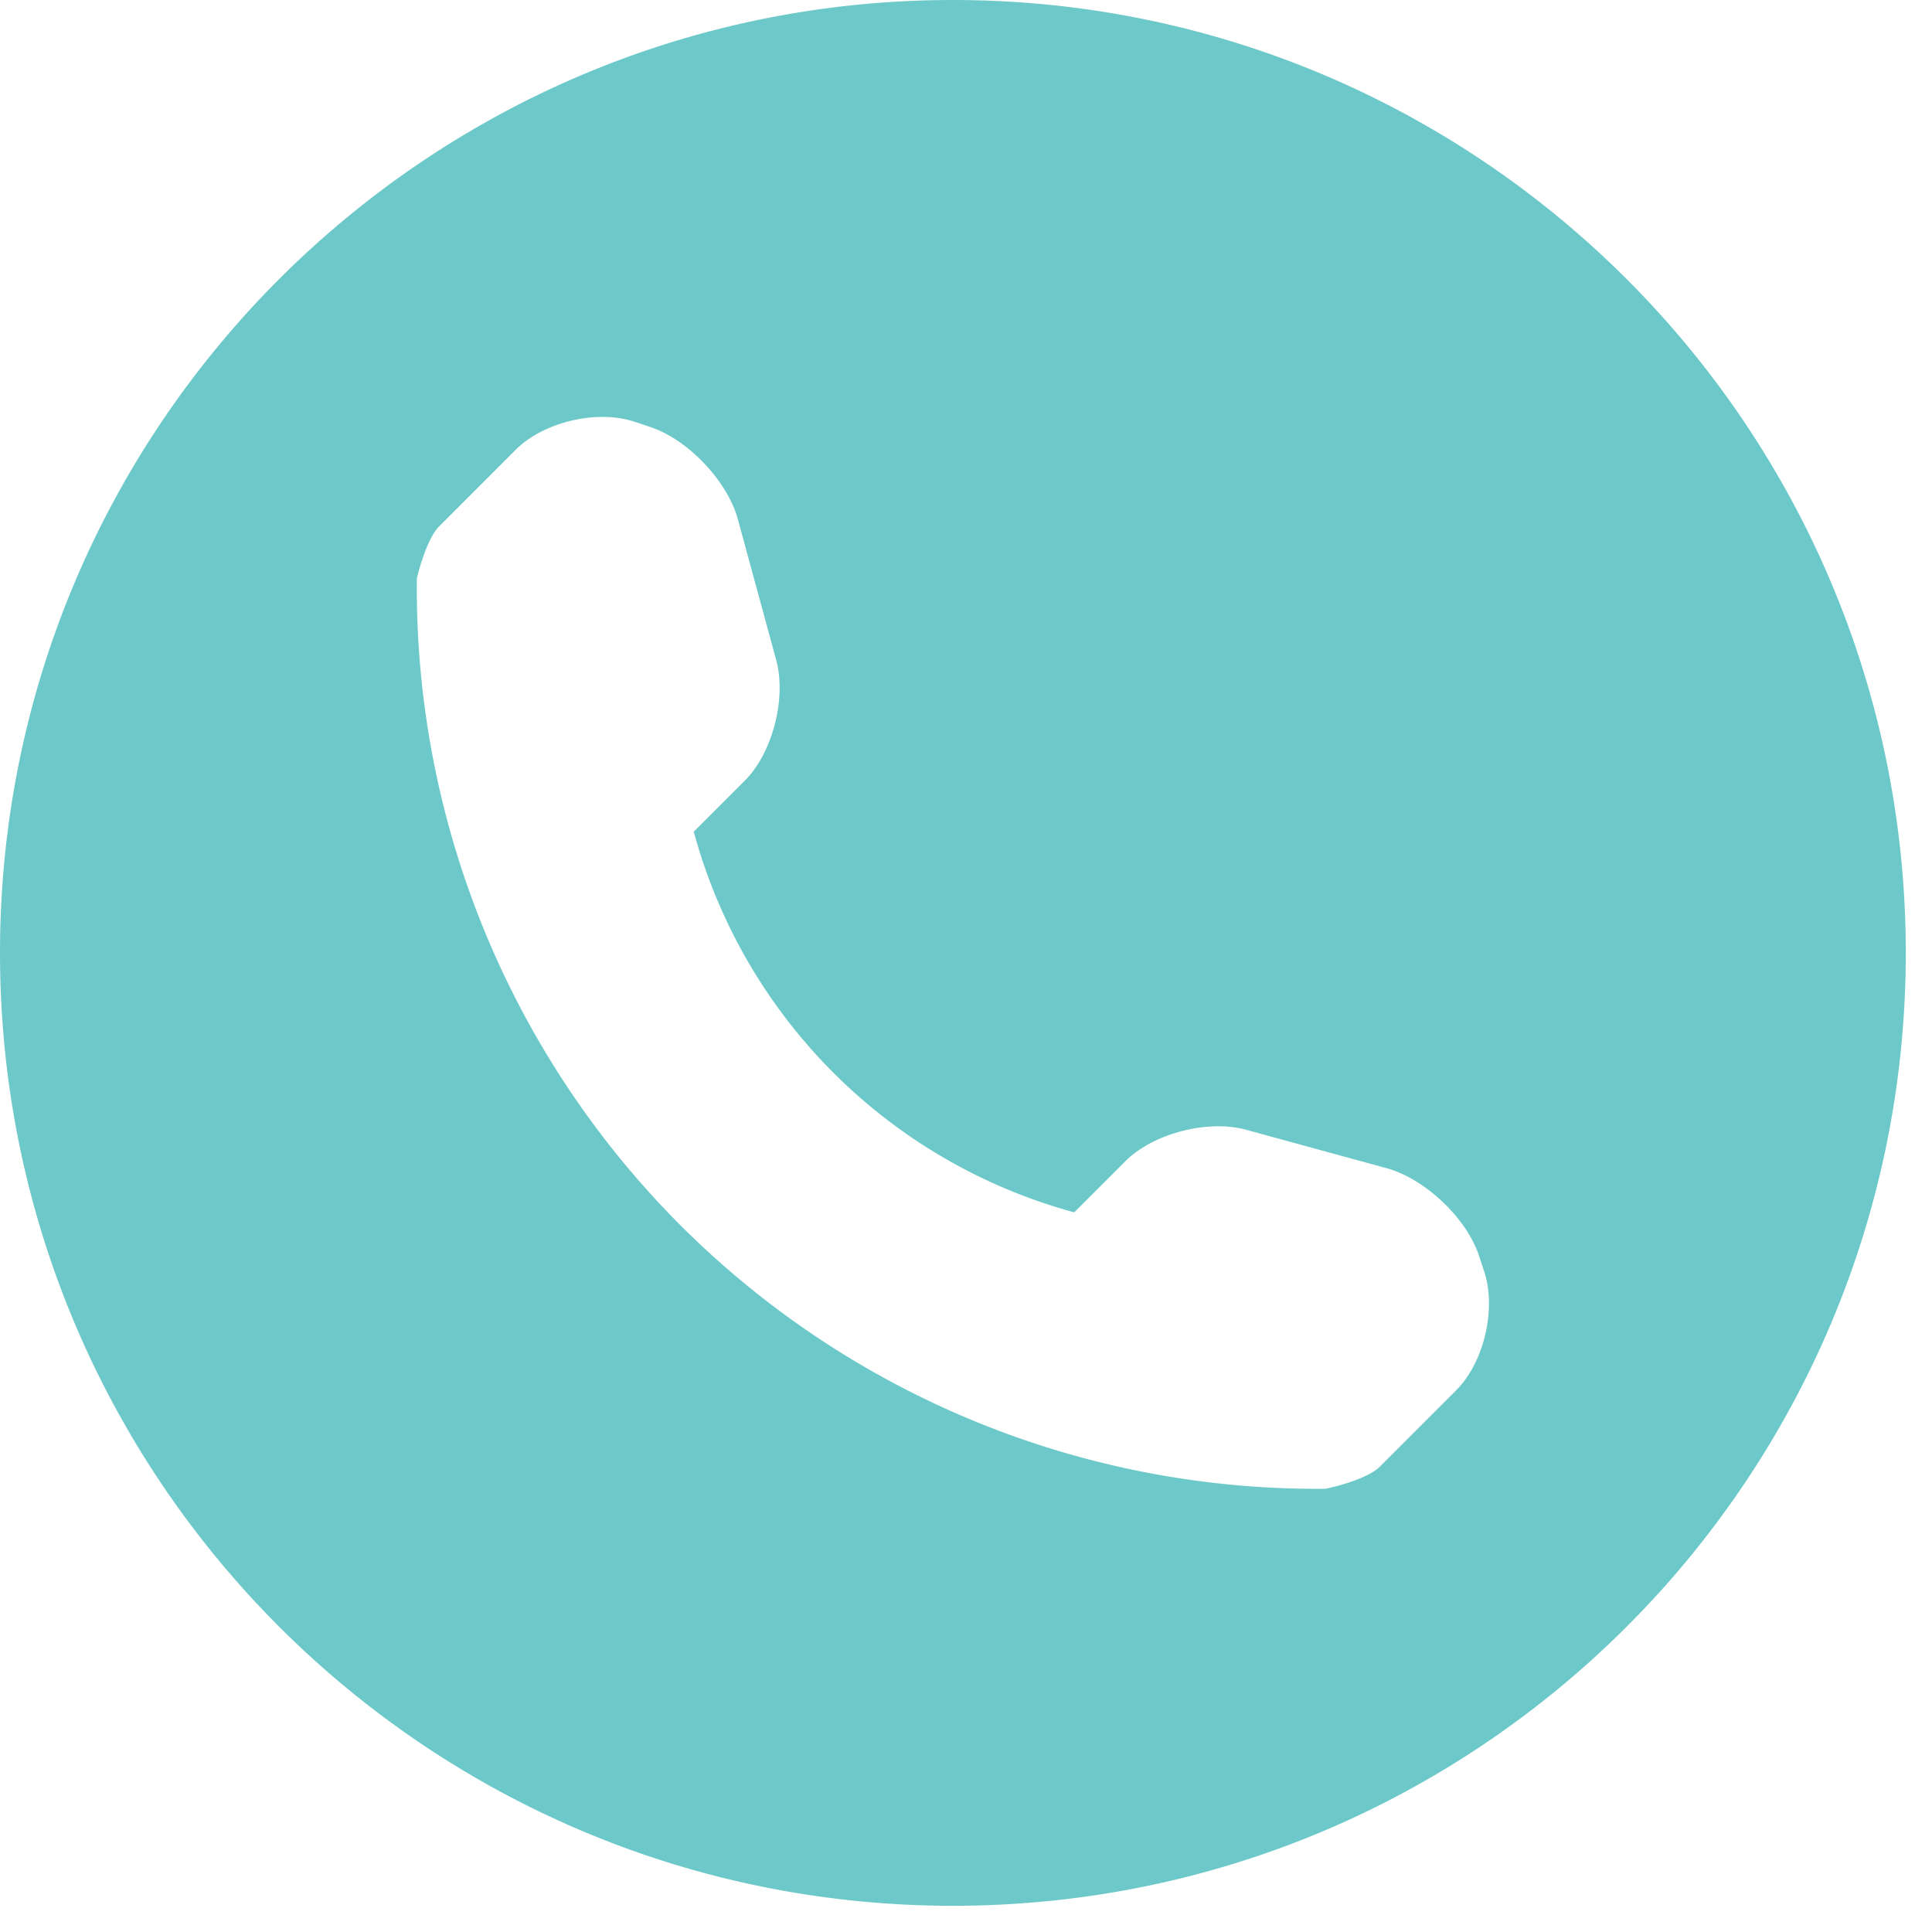 <svg width="44" height="44" viewBox="0 0 44 44" xmlns="http://www.w3.org/2000/svg">
    <title>
        call
    </title>
    <path d="M21.702 0C9.717 0 0 9.717 0 21.702c0 11.984 9.717 21.701 21.702 21.701 11.984 0 21.701-9.717 21.701-21.701C43.403 9.717 33.686 0 21.702 0zm11.46 31.665l-1.738 1.738c-.31.31-1.218.503-1.248.503a20.507 20.507 0 0 1-14.678-6 20.532 20.532 0 0 1-6.004-14.73c0-.002.2-.884.51-1.191l1.737-1.738c.636-.639 1.857-.927 2.713-.641l.365.122c.853.286 1.749 1.23 1.985 2.098l.874 3.208c.235.872-.082 2.112-.718 2.747l-1.16 1.16a12.324 12.324 0 0 0 8.665 8.669l1.16-1.16c.639-.64 1.878-.957 2.748-.722l3.207.877c.87.24 1.813 1.13 2.099 1.982l.122.37c.283.854-.003 2.075-.64 2.708z" fill="#6DC9C9" fill-rule="nonzero"/>
</svg>
